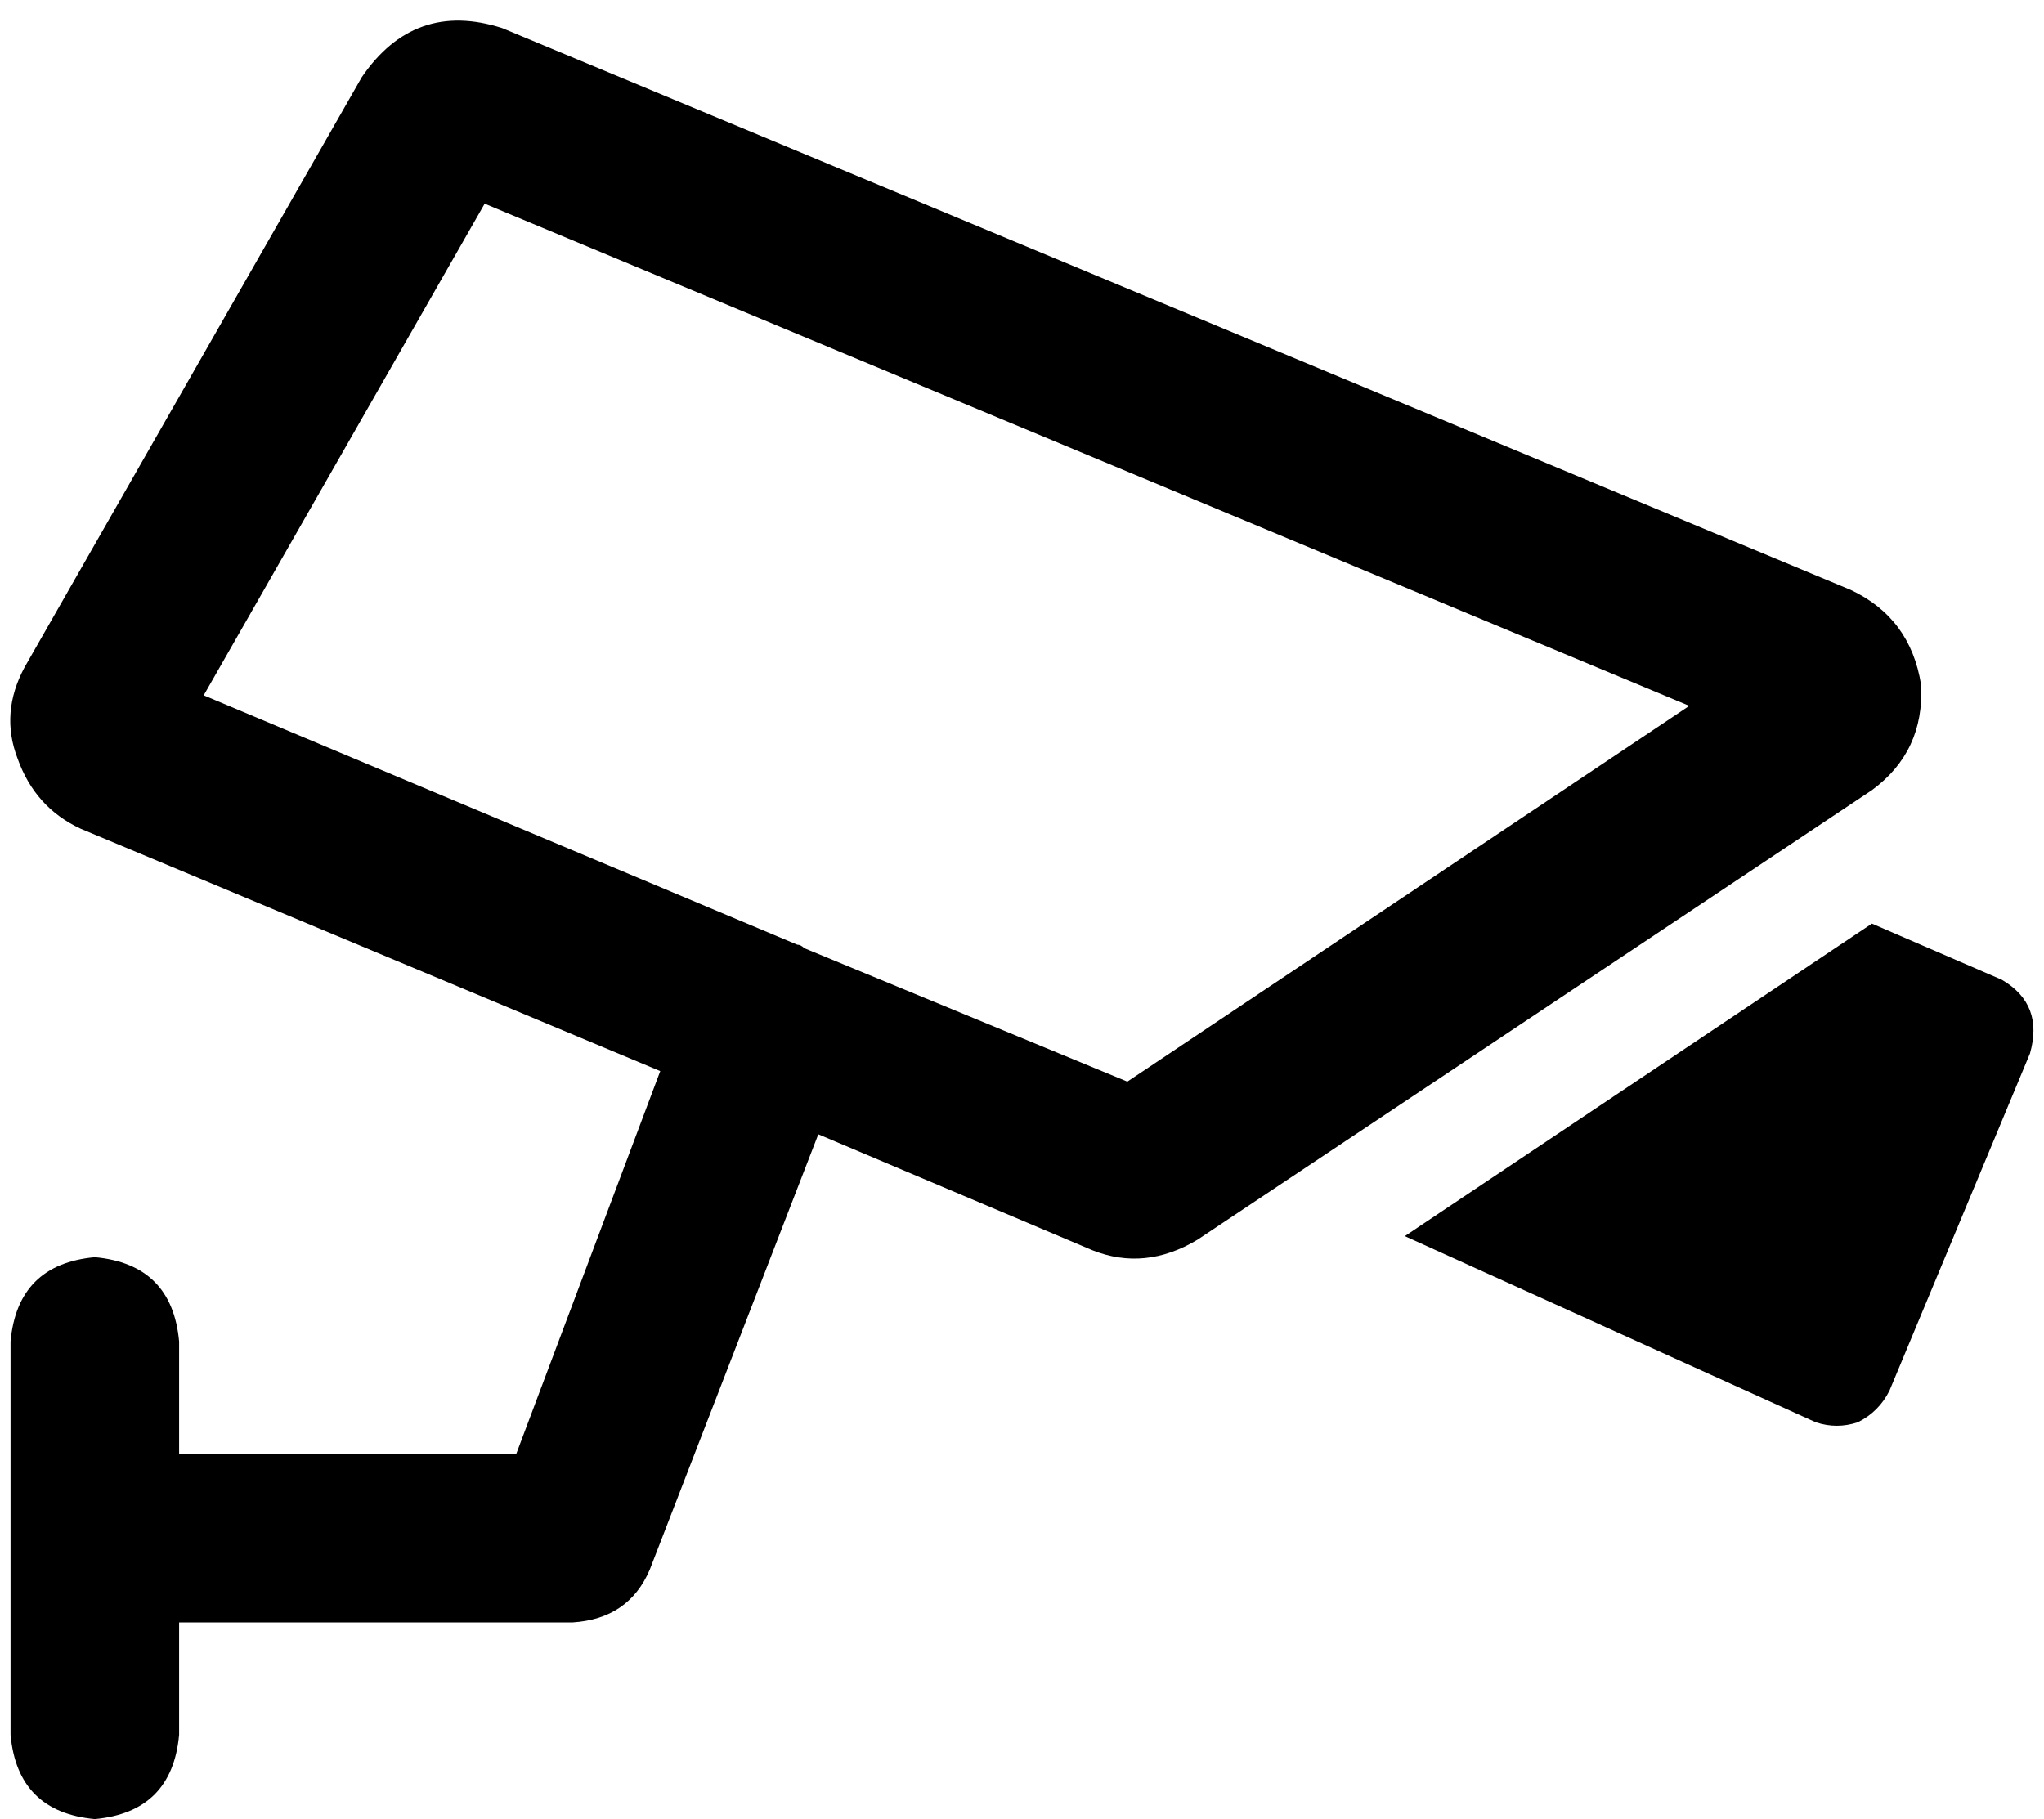 <svg viewBox="0 0 582 518">
  <path
    d="M 58 198 L 227 269 Q 227 269 227 269 Q 228 269 229 270 L 321 308 L 481 201 L 138 58 L 58 198 L 58 198 Z M 188 305 L 23 236 Q 10 230 5 216 Q 0 203 7 190 L 103 22 Q 118 0 143 8 L 527 168 Q 544 176 547 195 Q 548 214 533 225 L 341 353 Q 326 362 311 356 L 233 323 L 185 447 Q 179 461 163 462 L 51 462 L 51 494 Q 49 516 27 518 Q 5 516 3 494 L 3 438 L 3 382 Q 5 360 27 358 Q 49 360 51 382 L 51 414 L 147 414 L 188 305 L 188 305 Z M 400 352 L 533 263 L 570 279 Q 582 286 578 300 L 538 396 Q 535 402 529 405 Q 523 407 517 405 L 400 352 L 400 352 Z"
  />
</svg>
